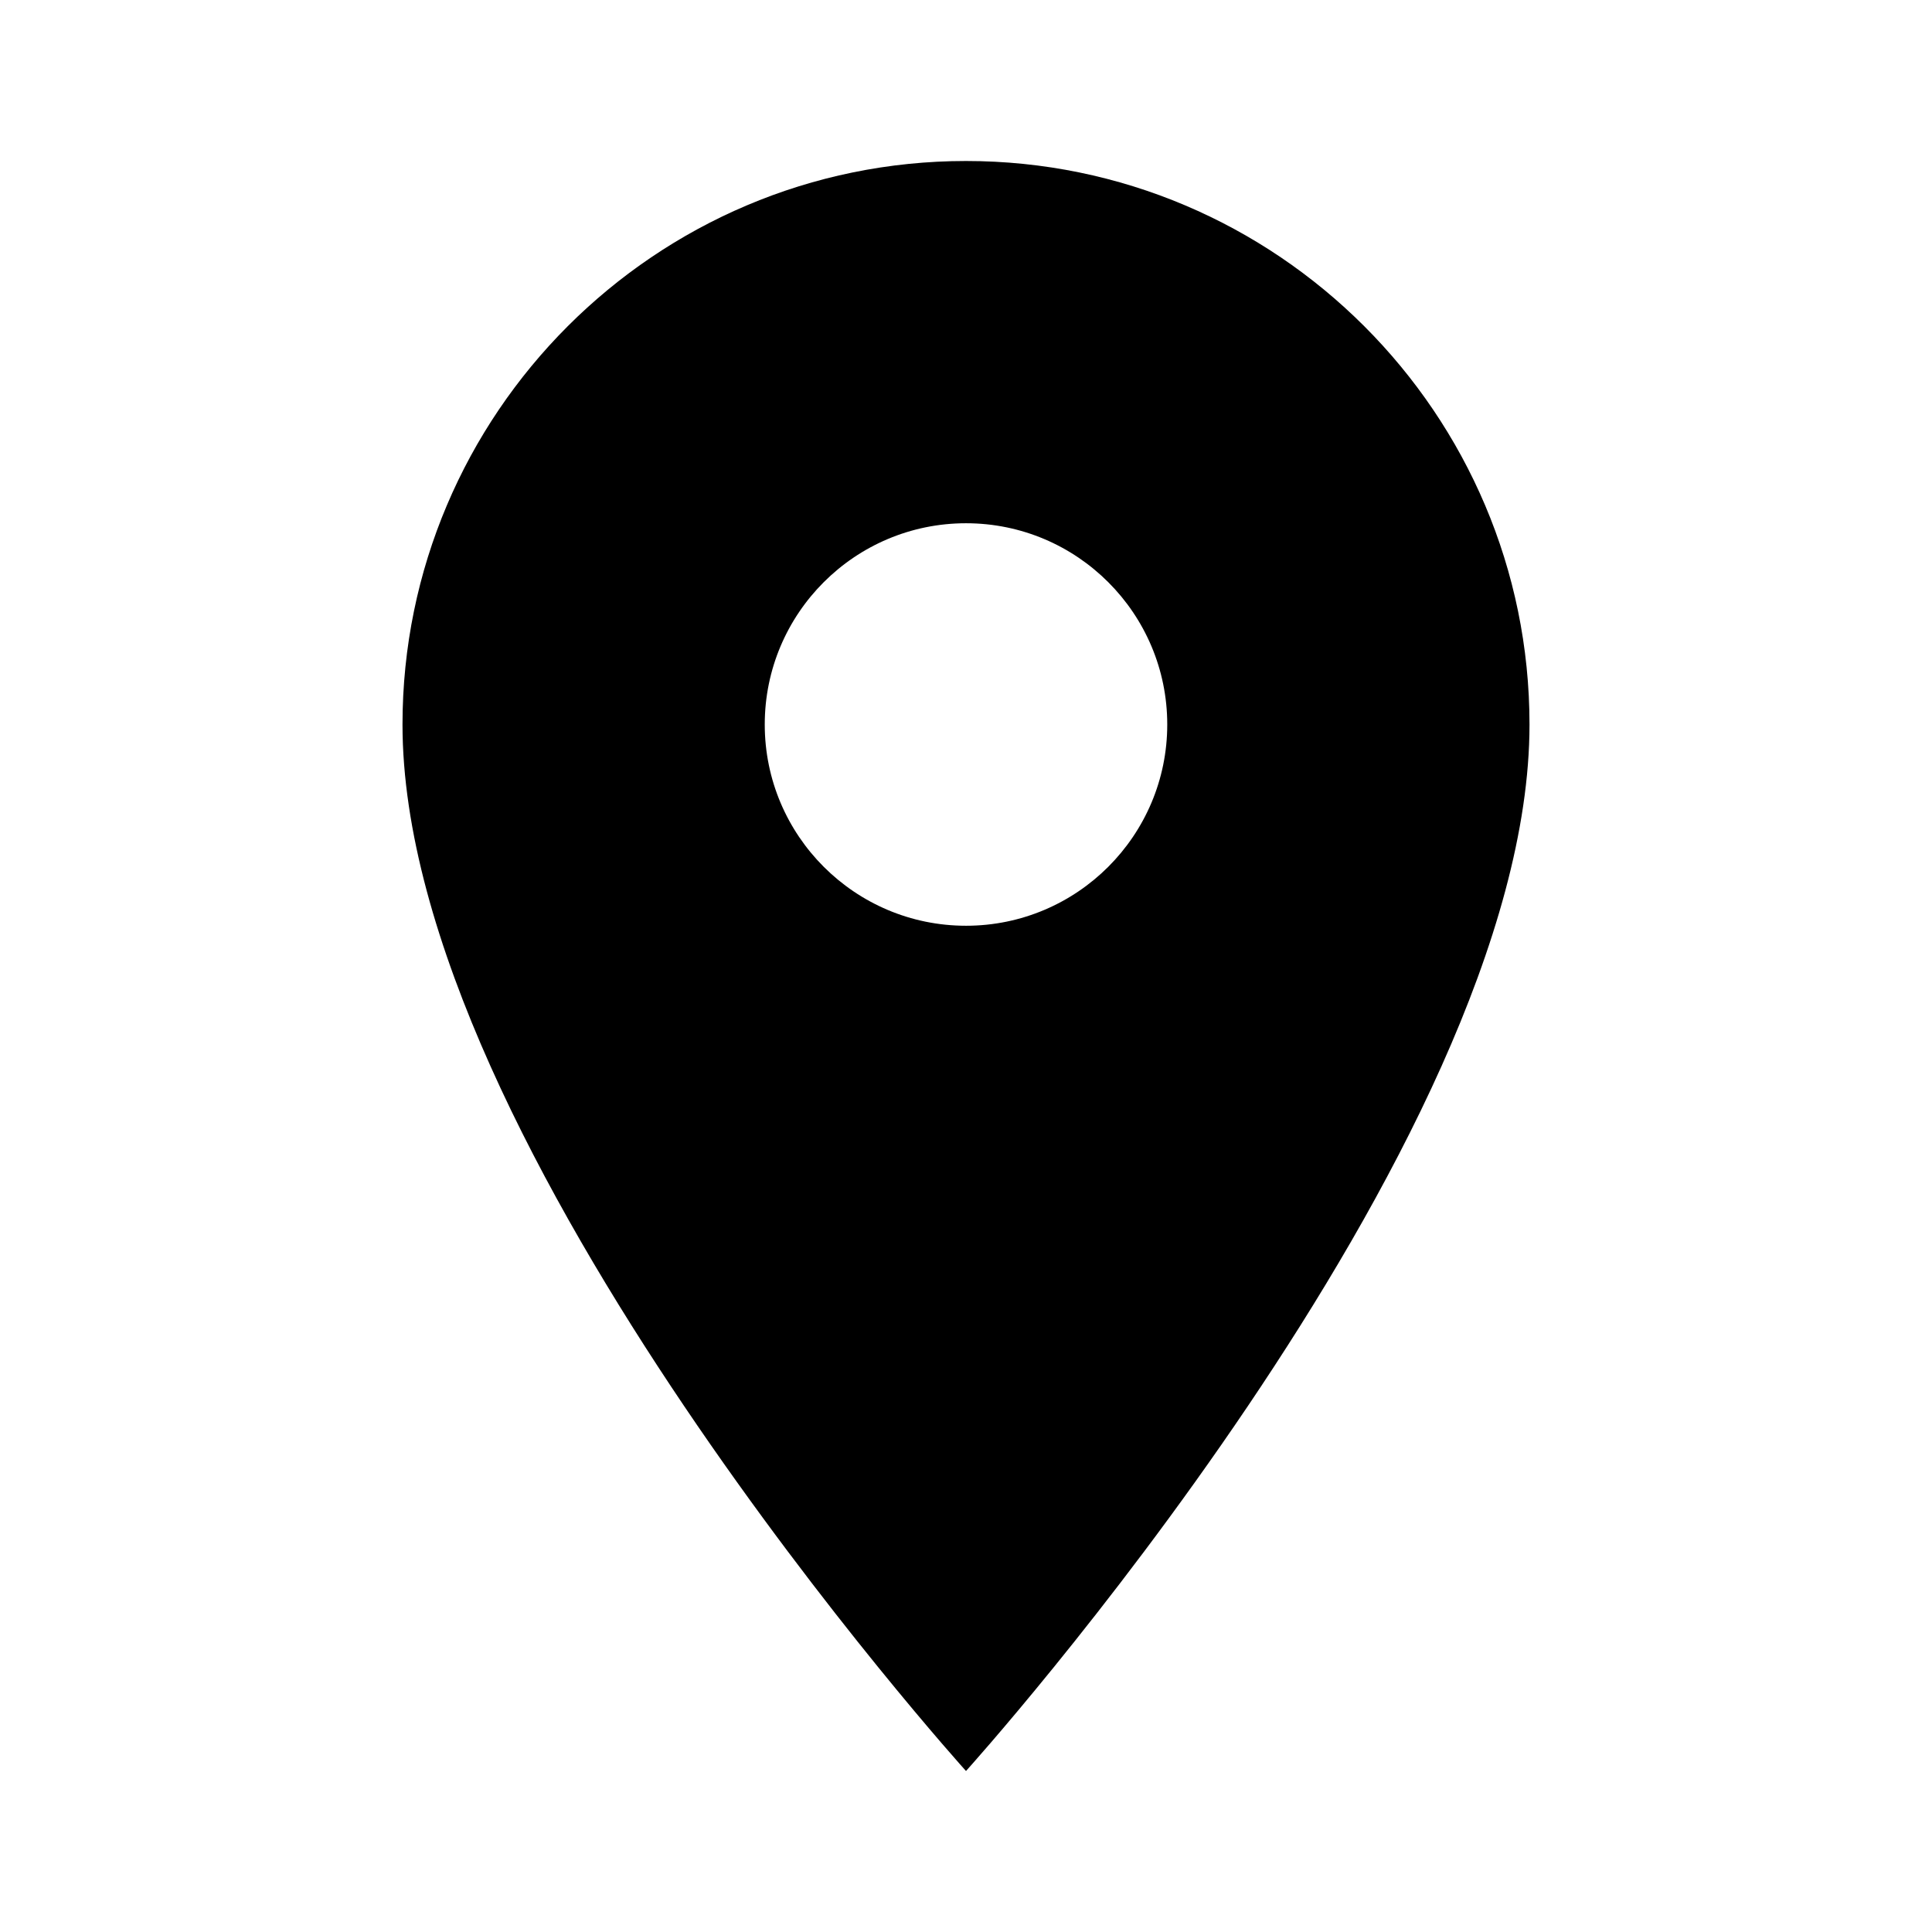 <!--?xml version="1.0" encoding="UTF-8"?-->
<svg xmlns="http://www.w3.org/2000/svg" viewBox="0 0 24 24" width="24" height="24" fill="currentColor">
  <path d="M12 2C8.14 2 5 5.14 5 9c0 
           5.25 7 13 7 13s7-7.75 7-13c0-3.86-3.14-7-7-7zm0 
           9.5c-1.38 0-2.5-1.12-2.5-2.5S10.62 
           6.5 12 6.5s2.5 1.12 2.5 2.5S13.38 11.5 12 11.5z"></path>
</svg>
